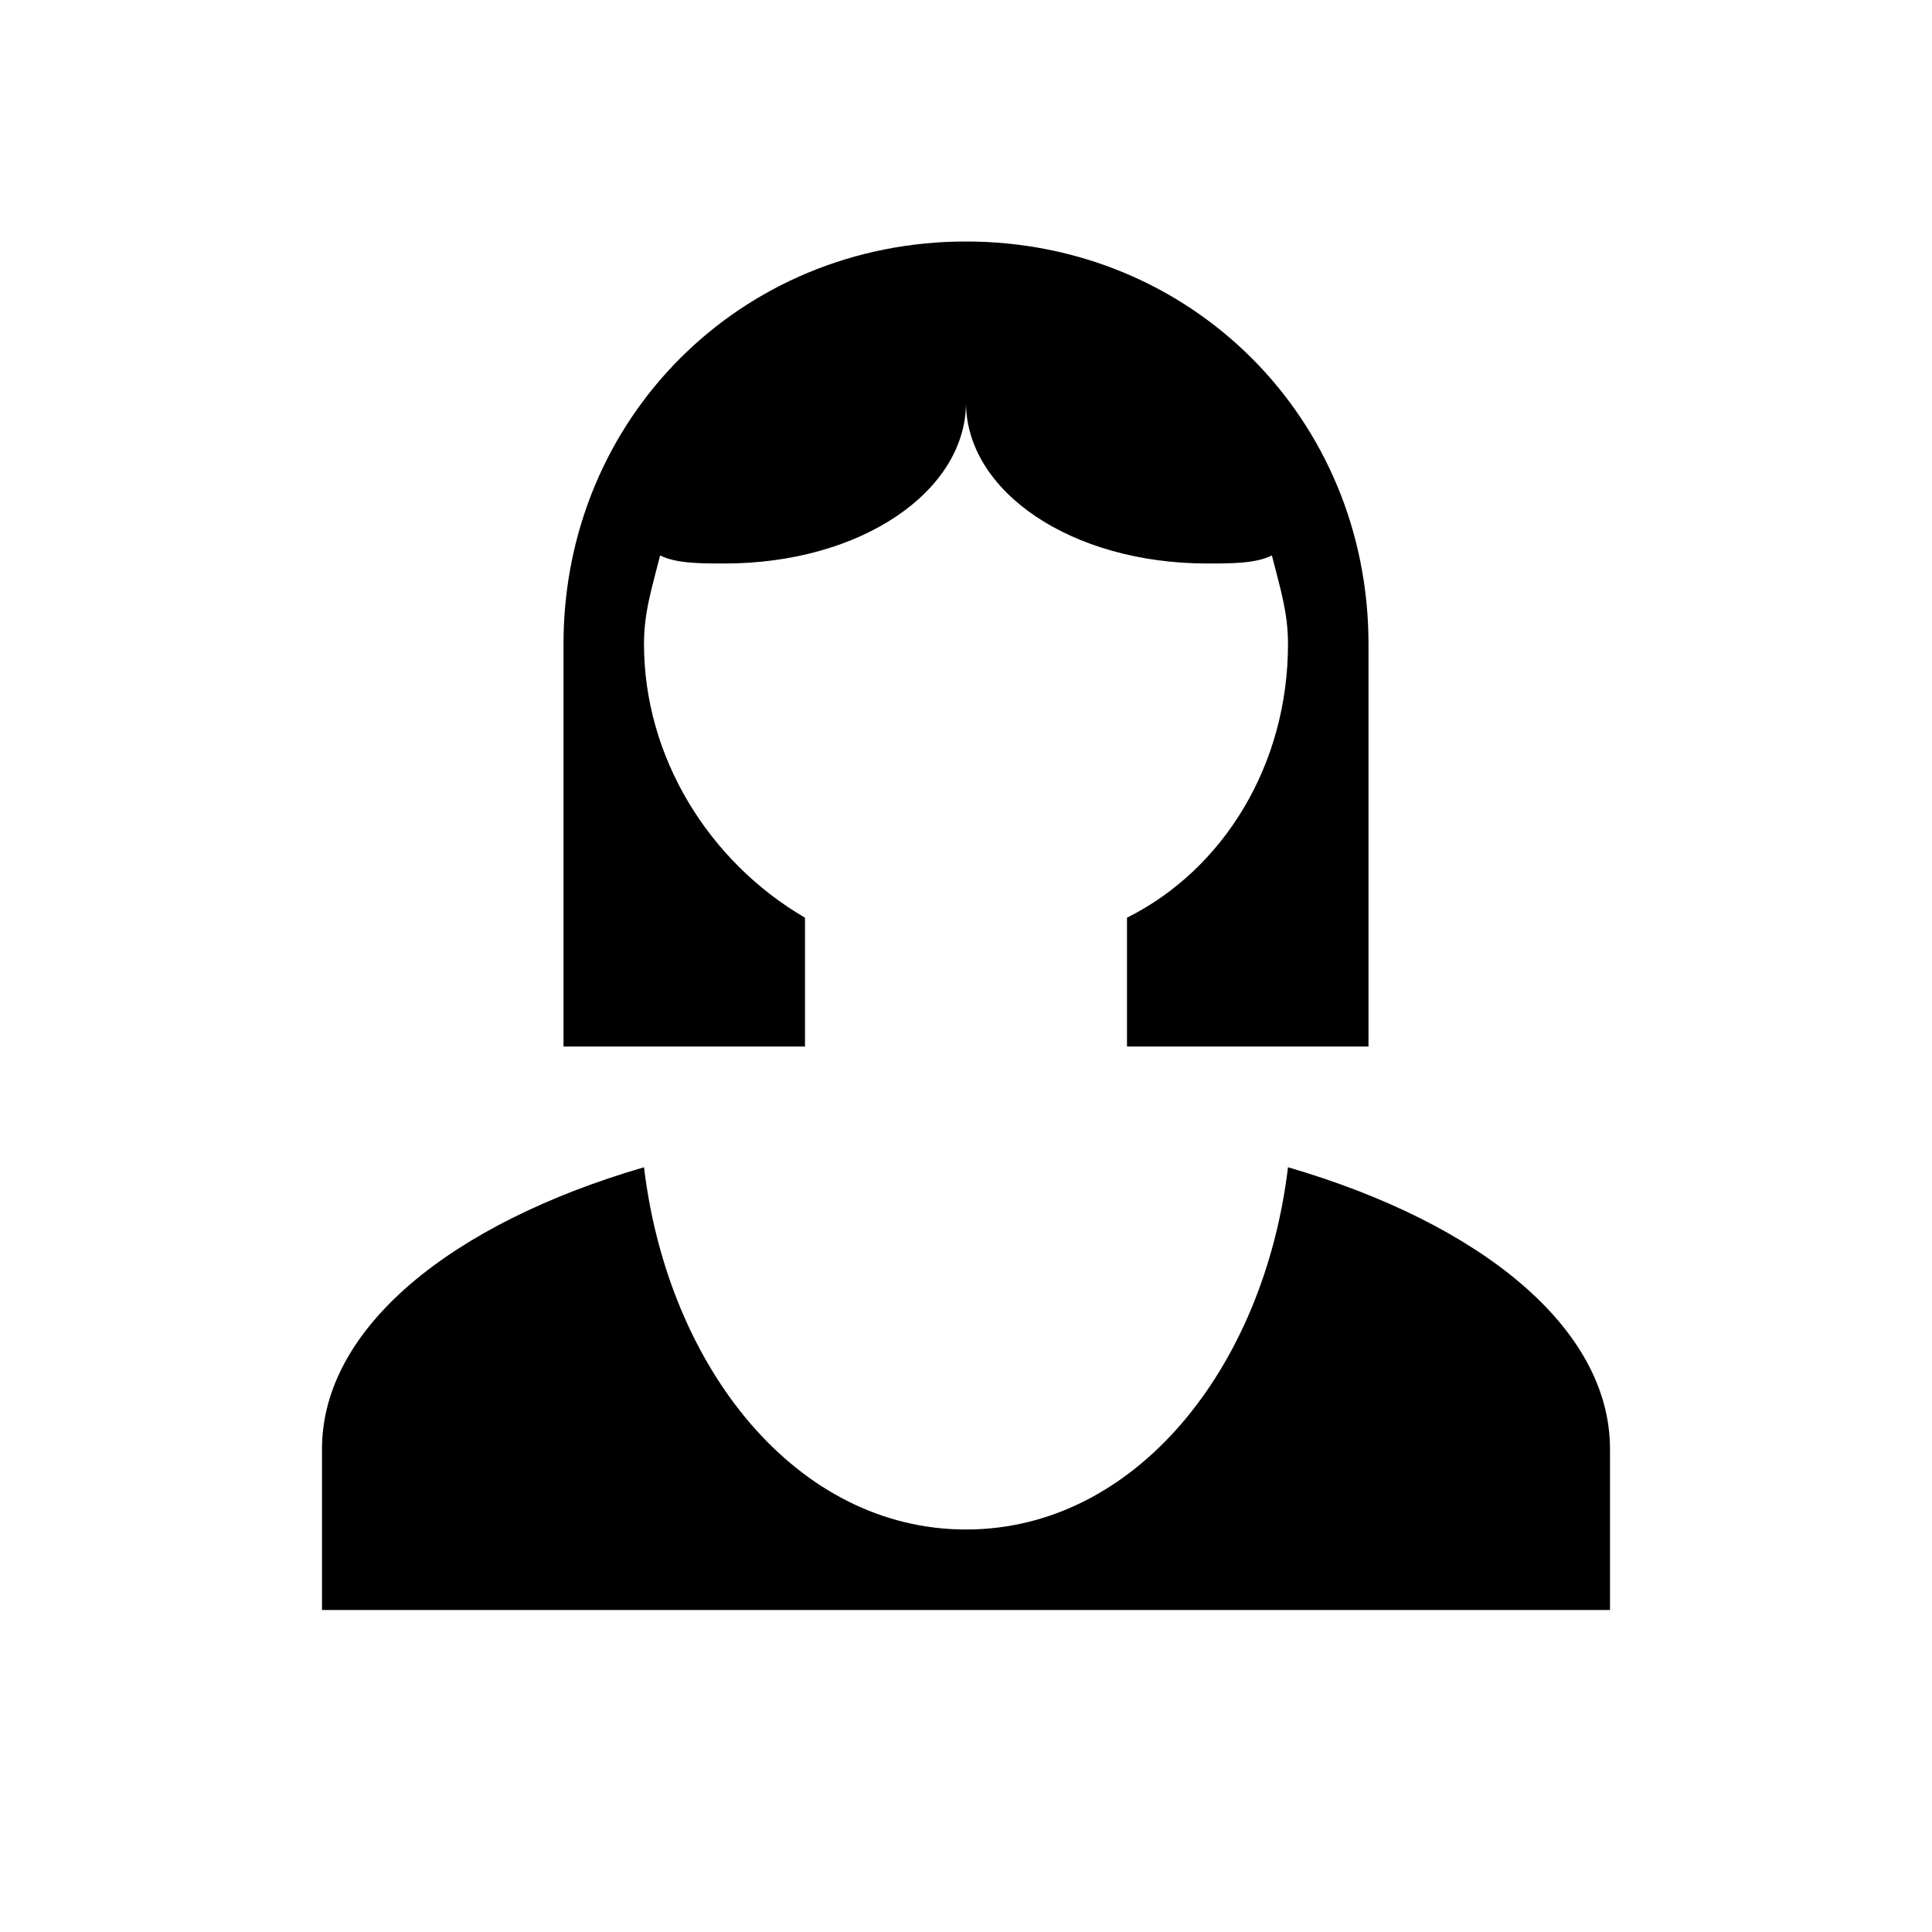 <?xml version="1.0" encoding="utf-8"?>
<!-- Generator: Adobe Illustrator 22.1.0, SVG Export Plug-In . SVG Version: 6.00 Build 0)  -->
<svg version="1.1" id="Ebene_1" xmlns="http://www.w3.org/2000/svg" xmlns:xlink="http://www.w3.org/1999/xlink" x="0px" y="0px"
	 width="24px" height="24px" viewBox="0 0 24 24" style="enable-background:new 0 0 24 24;" xml:space="preserve">
<style type="text/css">
	.st0{fill:#000000;}
</style>
<g>
	<path class="st0" d="M16,14.5C15.7,17,14.1,19,12,19s-3.7-2-4-4.5c-2.4,0.7-4,2-4,3.5v2h16v-2C20,16.5,18.4,15.2,16,14.5z"/>
</g>
<path class="st0" d="M17,8c0-2.8-2.2-5-5-5S7,5.2,7,8c0,0,0,0,0,0.1V13h3v-1.6c-1.2-0.7-2-2-2-3.4c0-0.4,0.1-0.7,0.2-1.1
	C8.4,7,8.7,7,9,7c1.7,0,3-0.9,3-2c0,1.1,1.3,2,3,2c0.3,0,0.6,0,0.8-0.1C15.9,7.3,16,7.6,16,8c0,1.5-0.8,2.8-2,3.4V13h3V8L17,8z"/>
</svg>
